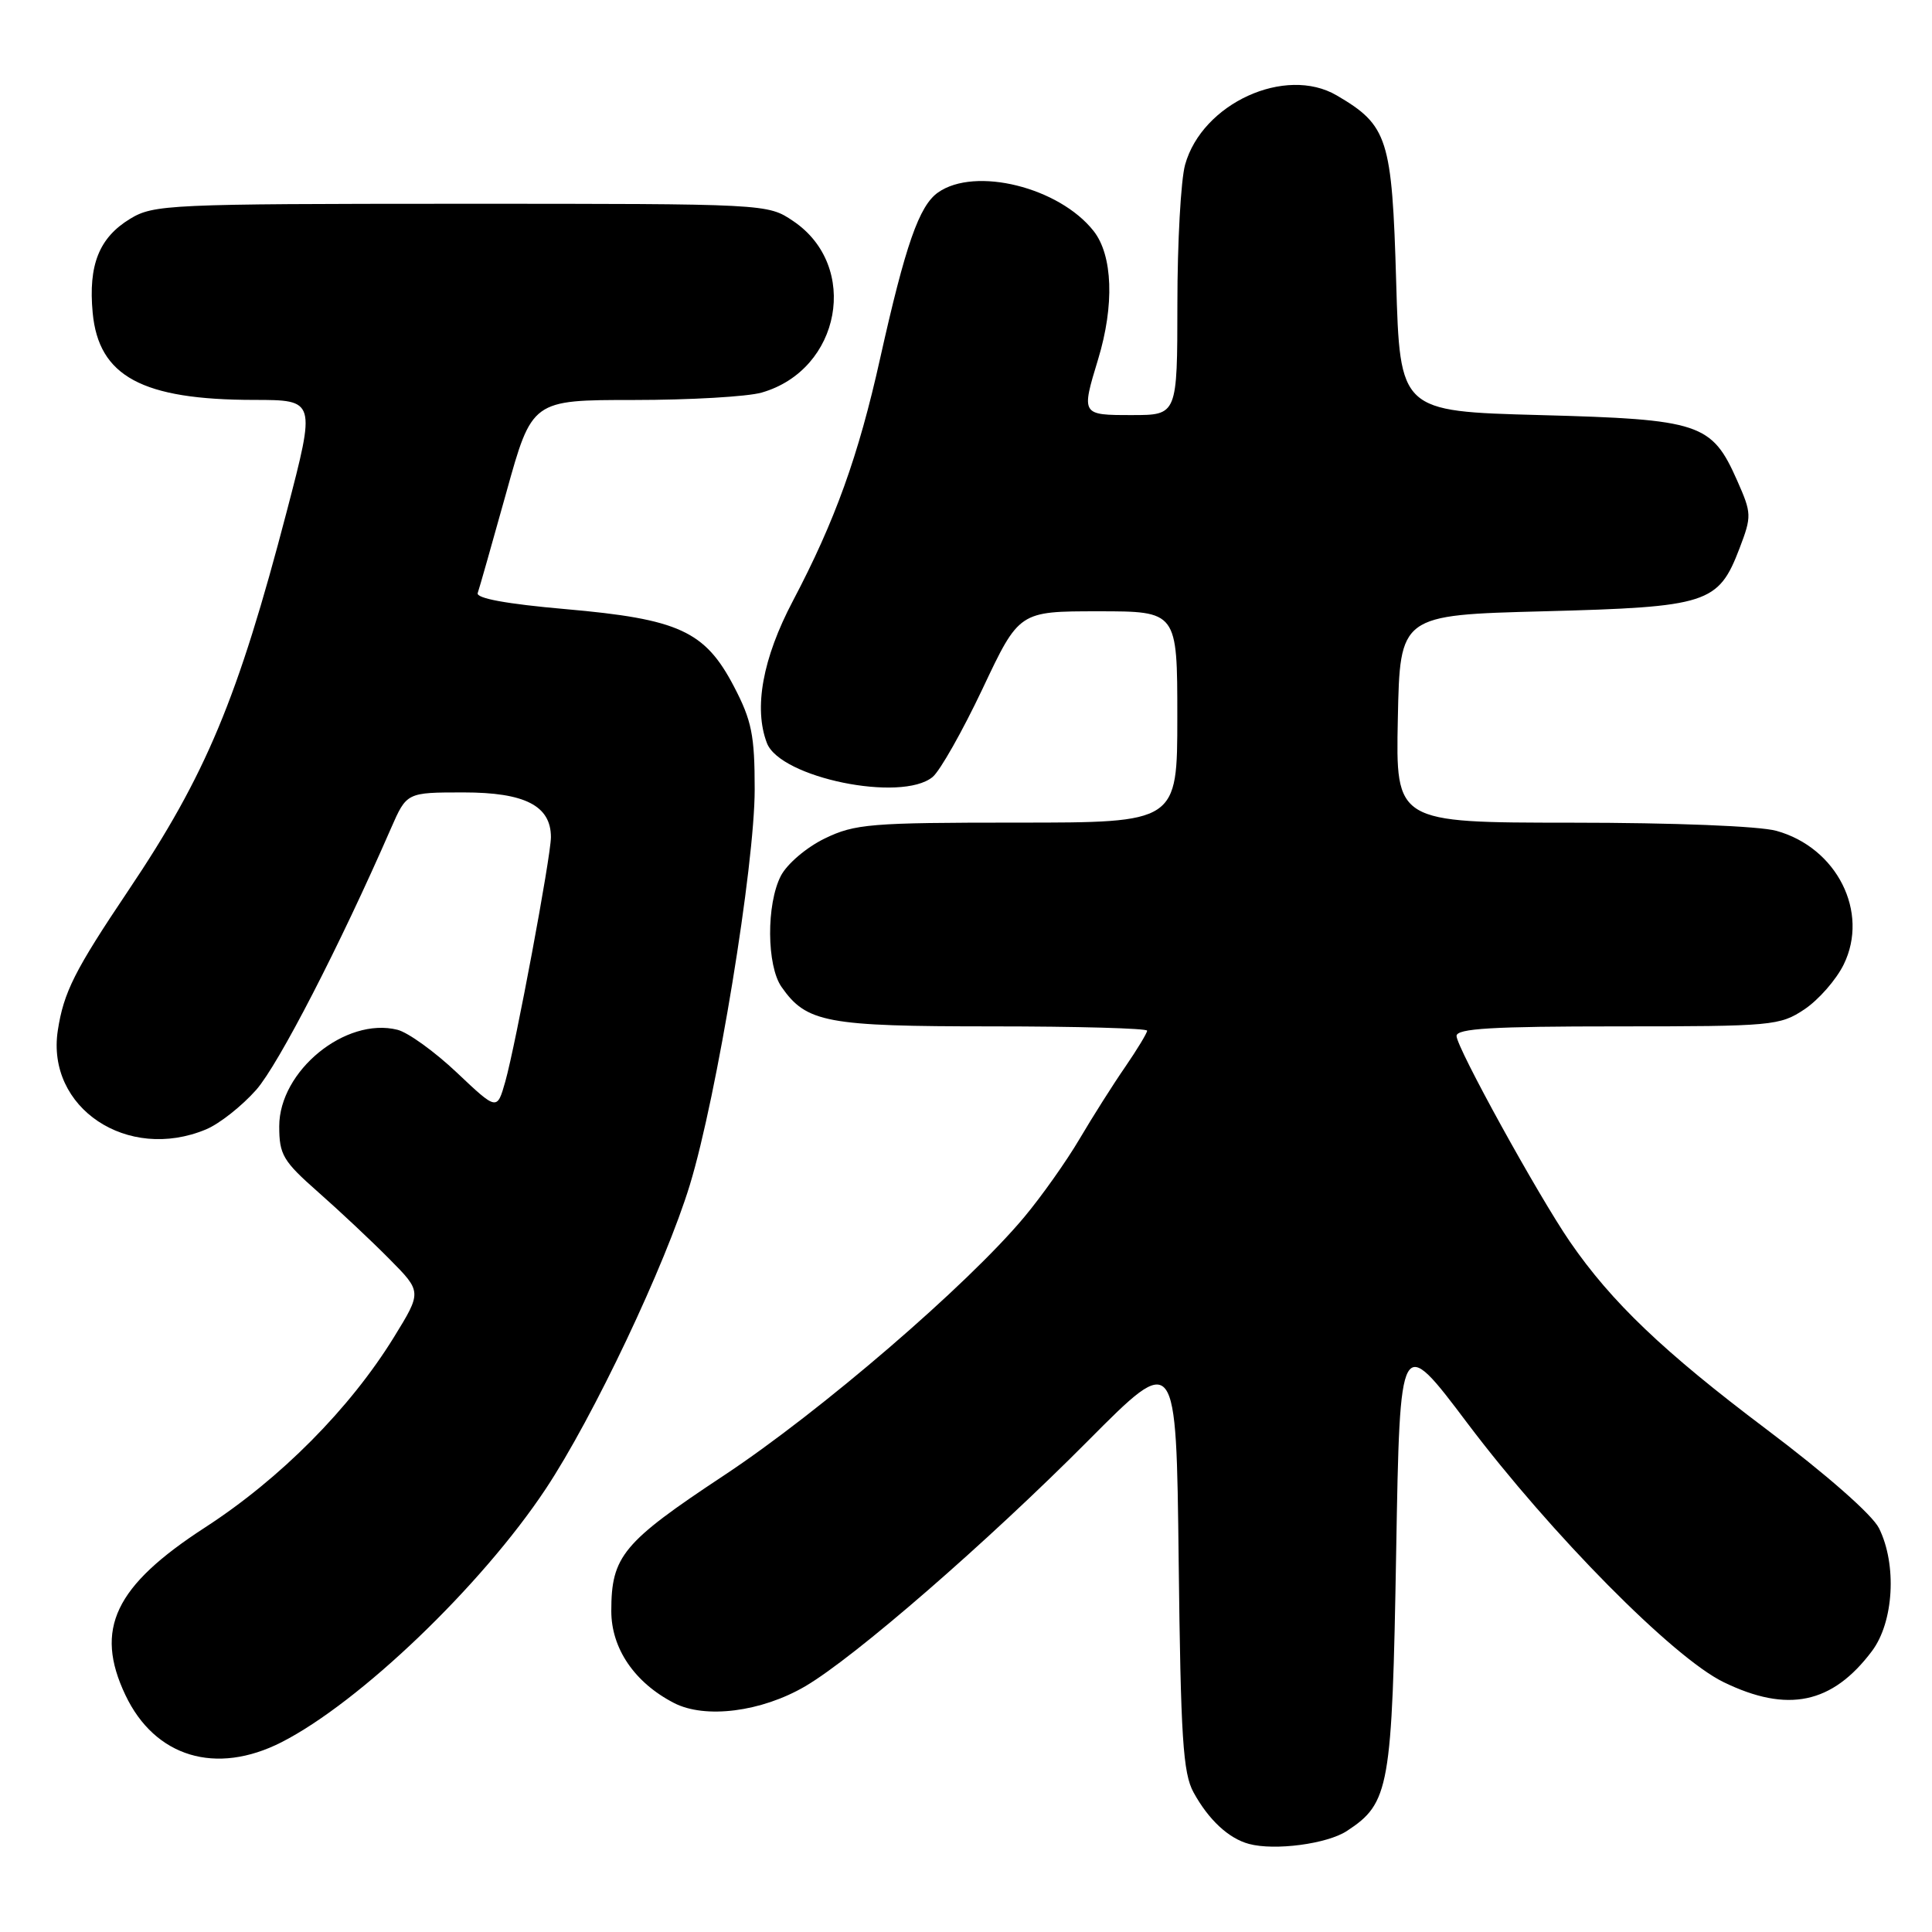 <?xml version="1.0" encoding="UTF-8" standalone="no"?>
<!DOCTYPE svg PUBLIC "-//W3C//DTD SVG 1.1//EN" "http://www.w3.org/Graphics/SVG/1.1/DTD/svg11.dtd" >
<svg xmlns="http://www.w3.org/2000/svg" xmlns:xlink="http://www.w3.org/1999/xlink" version="1.1" viewBox="0 0 256 256">
 <g >
 <path fill="currentColor"
d=" M 178.46 242.62 C 184.12 238.91 184.46 237.00 185.00 205.61 C 185.50 176.72 185.50 176.72 194.46 188.61 C 205.54 203.29 221.71 219.65 228.38 222.89 C 236.86 227.02 242.79 225.78 248.05 218.77 C 250.94 214.91 251.37 207.32 248.98 202.50 C 248.10 200.72 242.00 195.36 234.00 189.34 C 220.42 179.11 213.52 172.53 208.02 164.53 C 203.81 158.40 193.00 138.80 193.00 137.27 C 193.00 136.28 197.73 136.00 214.35 136.00 C 234.86 136.00 235.84 135.91 239.10 133.74 C 240.97 132.49 243.31 129.82 244.30 127.80 C 247.71 120.86 243.40 112.31 235.38 110.09 C 233.12 109.46 221.76 109.01 208.22 109.01 C 184.94 109.00 184.94 109.00 185.22 95.25 C 185.50 81.50 185.50 81.50 204.55 81.00 C 226.32 80.43 227.69 79.99 230.50 72.65 C 232.12 68.39 232.11 68.03 230.19 63.69 C 226.82 56.07 225.32 55.57 204.05 55.00 C 185.50 54.50 185.50 54.50 185.00 37.32 C 184.45 18.32 183.90 16.61 177.12 12.64 C 170.31 8.66 159.29 13.70 157.03 21.83 C 156.47 23.85 156.01 32.14 156.01 40.25 C 156.00 55.00 156.00 55.00 150.00 55.00 C 143.26 55.00 143.26 55.00 145.51 47.59 C 147.68 40.44 147.45 33.84 144.91 30.61 C 140.34 24.81 129.22 22.05 124.30 25.50 C 121.79 27.26 119.98 32.44 116.62 47.50 C 113.75 60.41 110.65 69.02 105.06 79.63 C 101.05 87.24 99.85 93.83 101.62 98.46 C 103.39 103.06 119.44 106.35 123.57 102.96 C 124.55 102.16 127.53 96.89 130.20 91.25 C 135.04 81.00 135.04 81.00 145.52 81.00 C 156.00 81.00 156.00 81.00 156.00 95.00 C 156.00 109.00 156.00 109.00 134.82 109.00 C 115.33 109.00 113.28 109.17 109.29 111.10 C 106.86 112.28 104.30 114.46 103.47 116.05 C 101.53 119.81 101.58 127.95 103.56 130.78 C 106.87 135.51 109.49 136.00 131.45 136.00 C 142.75 136.00 152.00 136.26 152.00 136.57 C 152.00 136.88 150.70 139.03 149.11 141.35 C 147.51 143.66 144.79 147.96 143.05 150.91 C 141.32 153.85 138.01 158.53 135.70 161.29 C 128.16 170.31 108.76 187.00 95.96 195.48 C 82.51 204.38 81.00 206.20 81.00 213.47 C 81.00 218.43 84.08 222.96 89.30 225.65 C 93.43 227.79 100.89 226.84 106.70 223.44 C 113.26 219.59 130.78 204.38 144.18 190.90 C 155.86 179.15 155.86 179.15 156.18 206.82 C 156.45 230.23 156.75 234.96 158.15 237.50 C 160.14 241.13 162.80 243.61 165.50 244.33 C 168.91 245.25 175.85 244.33 178.46 242.62 Z  M 37.29 230.86 C 47.66 225.58 63.80 210.12 72.31 197.29 C 78.60 187.82 88.16 167.65 91.41 157.00 C 95.00 145.23 100.00 114.71 100.00 104.59 C 100.00 97.41 99.61 95.48 97.25 90.96 C 93.41 83.61 89.96 82.03 74.92 80.71 C 67.15 80.03 63.05 79.28 63.30 78.58 C 63.51 77.99 65.21 71.99 67.09 65.25 C 70.49 53.00 70.49 53.00 84.00 53.00 C 91.43 53.00 99.04 52.56 100.92 52.02 C 111.43 49.01 113.96 35.25 105.10 29.29 C 101.70 27.00 101.70 27.00 61.10 27.00 C 22.29 27.01 20.36 27.10 17.23 29.00 C 13.13 31.50 11.69 35.11 12.28 41.44 C 13.07 49.87 18.83 52.98 33.67 52.99 C 41.85 53.00 41.85 53.00 38.00 67.75 C 31.51 92.59 27.30 102.68 17.01 117.99 C 9.87 128.62 8.44 131.47 7.66 136.54 C 6.09 146.79 16.89 154.00 27.30 149.65 C 29.08 148.91 32.07 146.54 33.96 144.40 C 36.92 141.02 45.03 125.30 51.81 109.75 C 53.89 105.00 53.89 105.00 61.44 105.00 C 69.56 105.00 73.00 106.77 73.00 110.93 C 73.00 113.47 68.34 138.40 66.95 143.33 C 65.86 147.16 65.86 147.16 60.54 142.13 C 57.61 139.36 54.07 136.80 52.66 136.45 C 45.79 134.73 37.00 141.90 37.00 149.24 C 37.00 153.02 37.50 153.85 42.16 157.96 C 45.00 160.46 49.25 164.45 51.61 166.84 C 55.90 171.17 55.90 171.17 52.20 177.18 C 46.37 186.64 37.17 195.91 27.18 202.39 C 15.19 210.16 12.47 215.87 16.62 224.61 C 20.52 232.83 28.61 235.27 37.29 230.86 Z "/>
</g>
</svg>